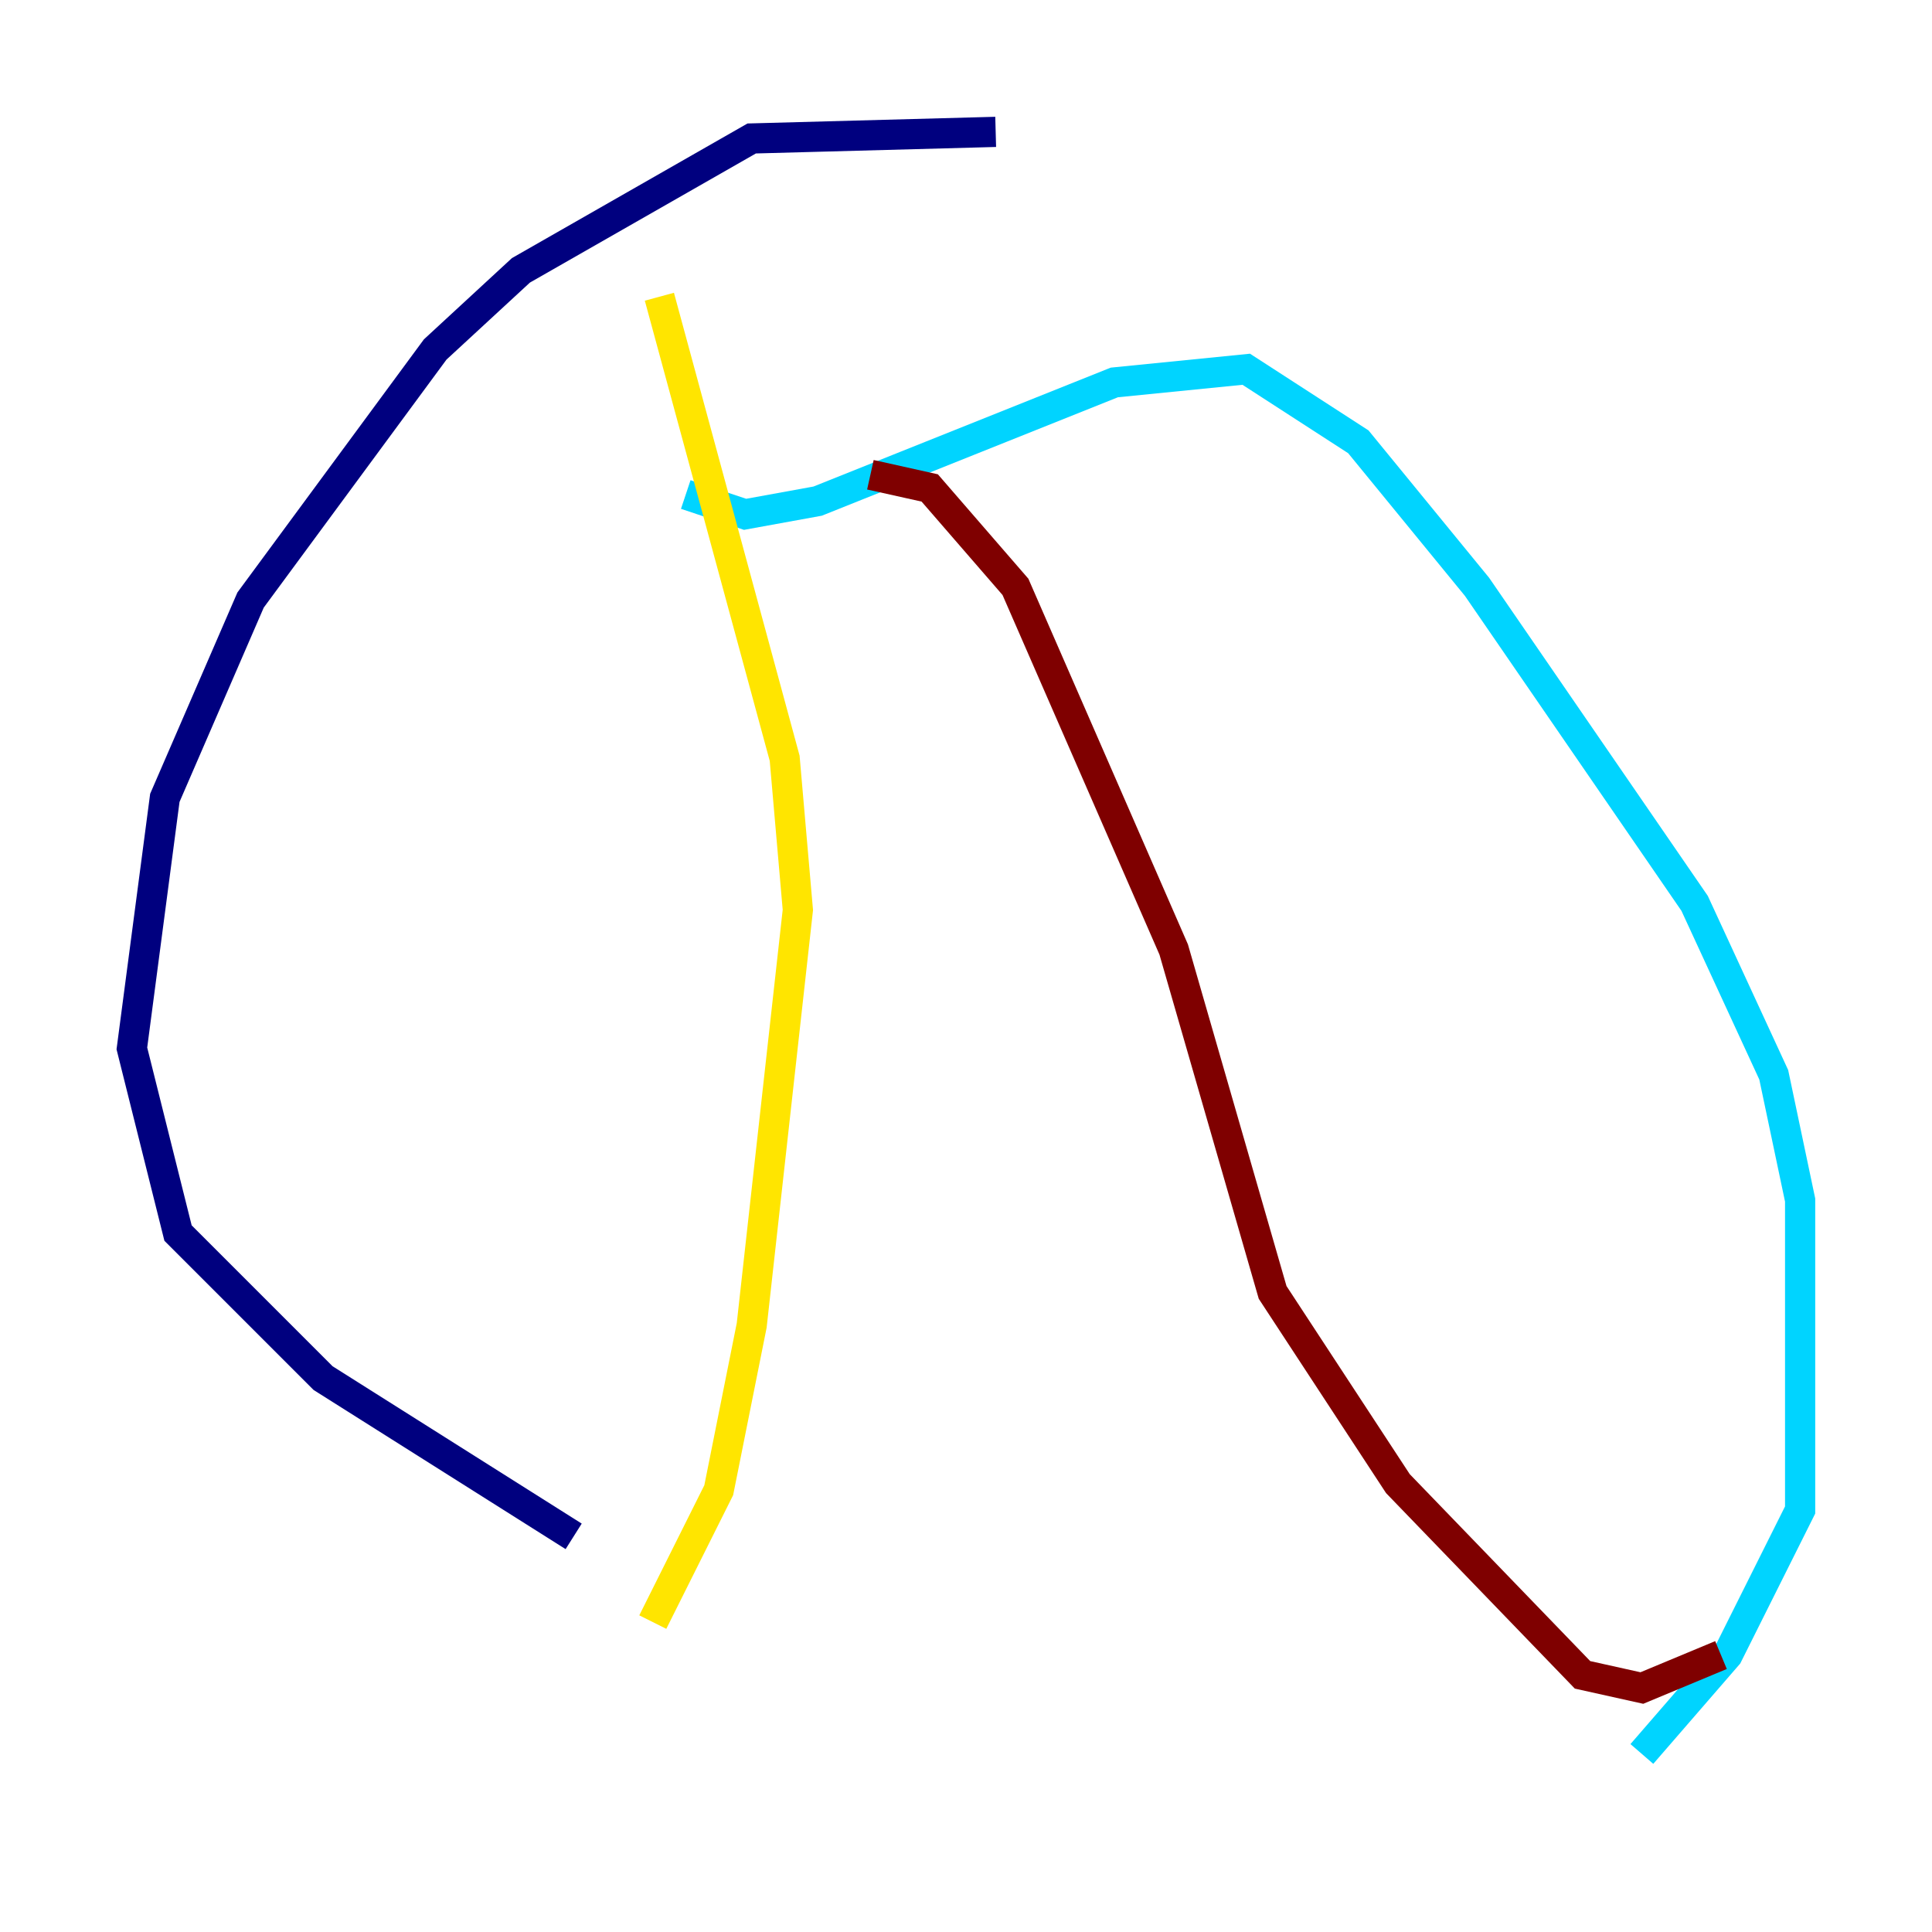 <?xml version="1.0" encoding="utf-8" ?>
<svg baseProfile="tiny" height="128" version="1.2" viewBox="0,0,128,128" width="128" xmlns="http://www.w3.org/2000/svg" xmlns:ev="http://www.w3.org/2001/xml-events" xmlns:xlink="http://www.w3.org/1999/xlink"><defs /><polyline fill="none" points="65.966,8.737 49.802,9.174 34.512,17.911 28.833,23.154 16.601,39.754 10.921,52.86 8.737,69.461 11.795,81.693 21.406,91.304 38.007,101.788" stroke="#00007f" stroke-width="2" /><polyline fill="none" points="108.778,116.205 114.457,109.652 119.263,100.041 119.263,79.508 117.515,71.208 112.273,59.85 97.857,38.88 89.993,29.27 82.567,24.464 73.829,25.338 54.171,33.201 49.365,34.075 45.433,32.764" stroke="#00d4ff" stroke-width="2" /><polyline fill="none" points="43.686,19.659 51.986,50.239 52.86,60.287 49.802,87.809 47.618,98.73 43.249,107.468" stroke="#ffe500" stroke-width="2" /><polyline fill="none" points="57.666,31.454 61.597,32.328 67.276,38.88 77.761,62.908 84.314,85.625 92.614,98.293 104.846,110.963 108.778,111.836 114.02,109.652" stroke="#7f0000" stroke-width="2" /></svg>